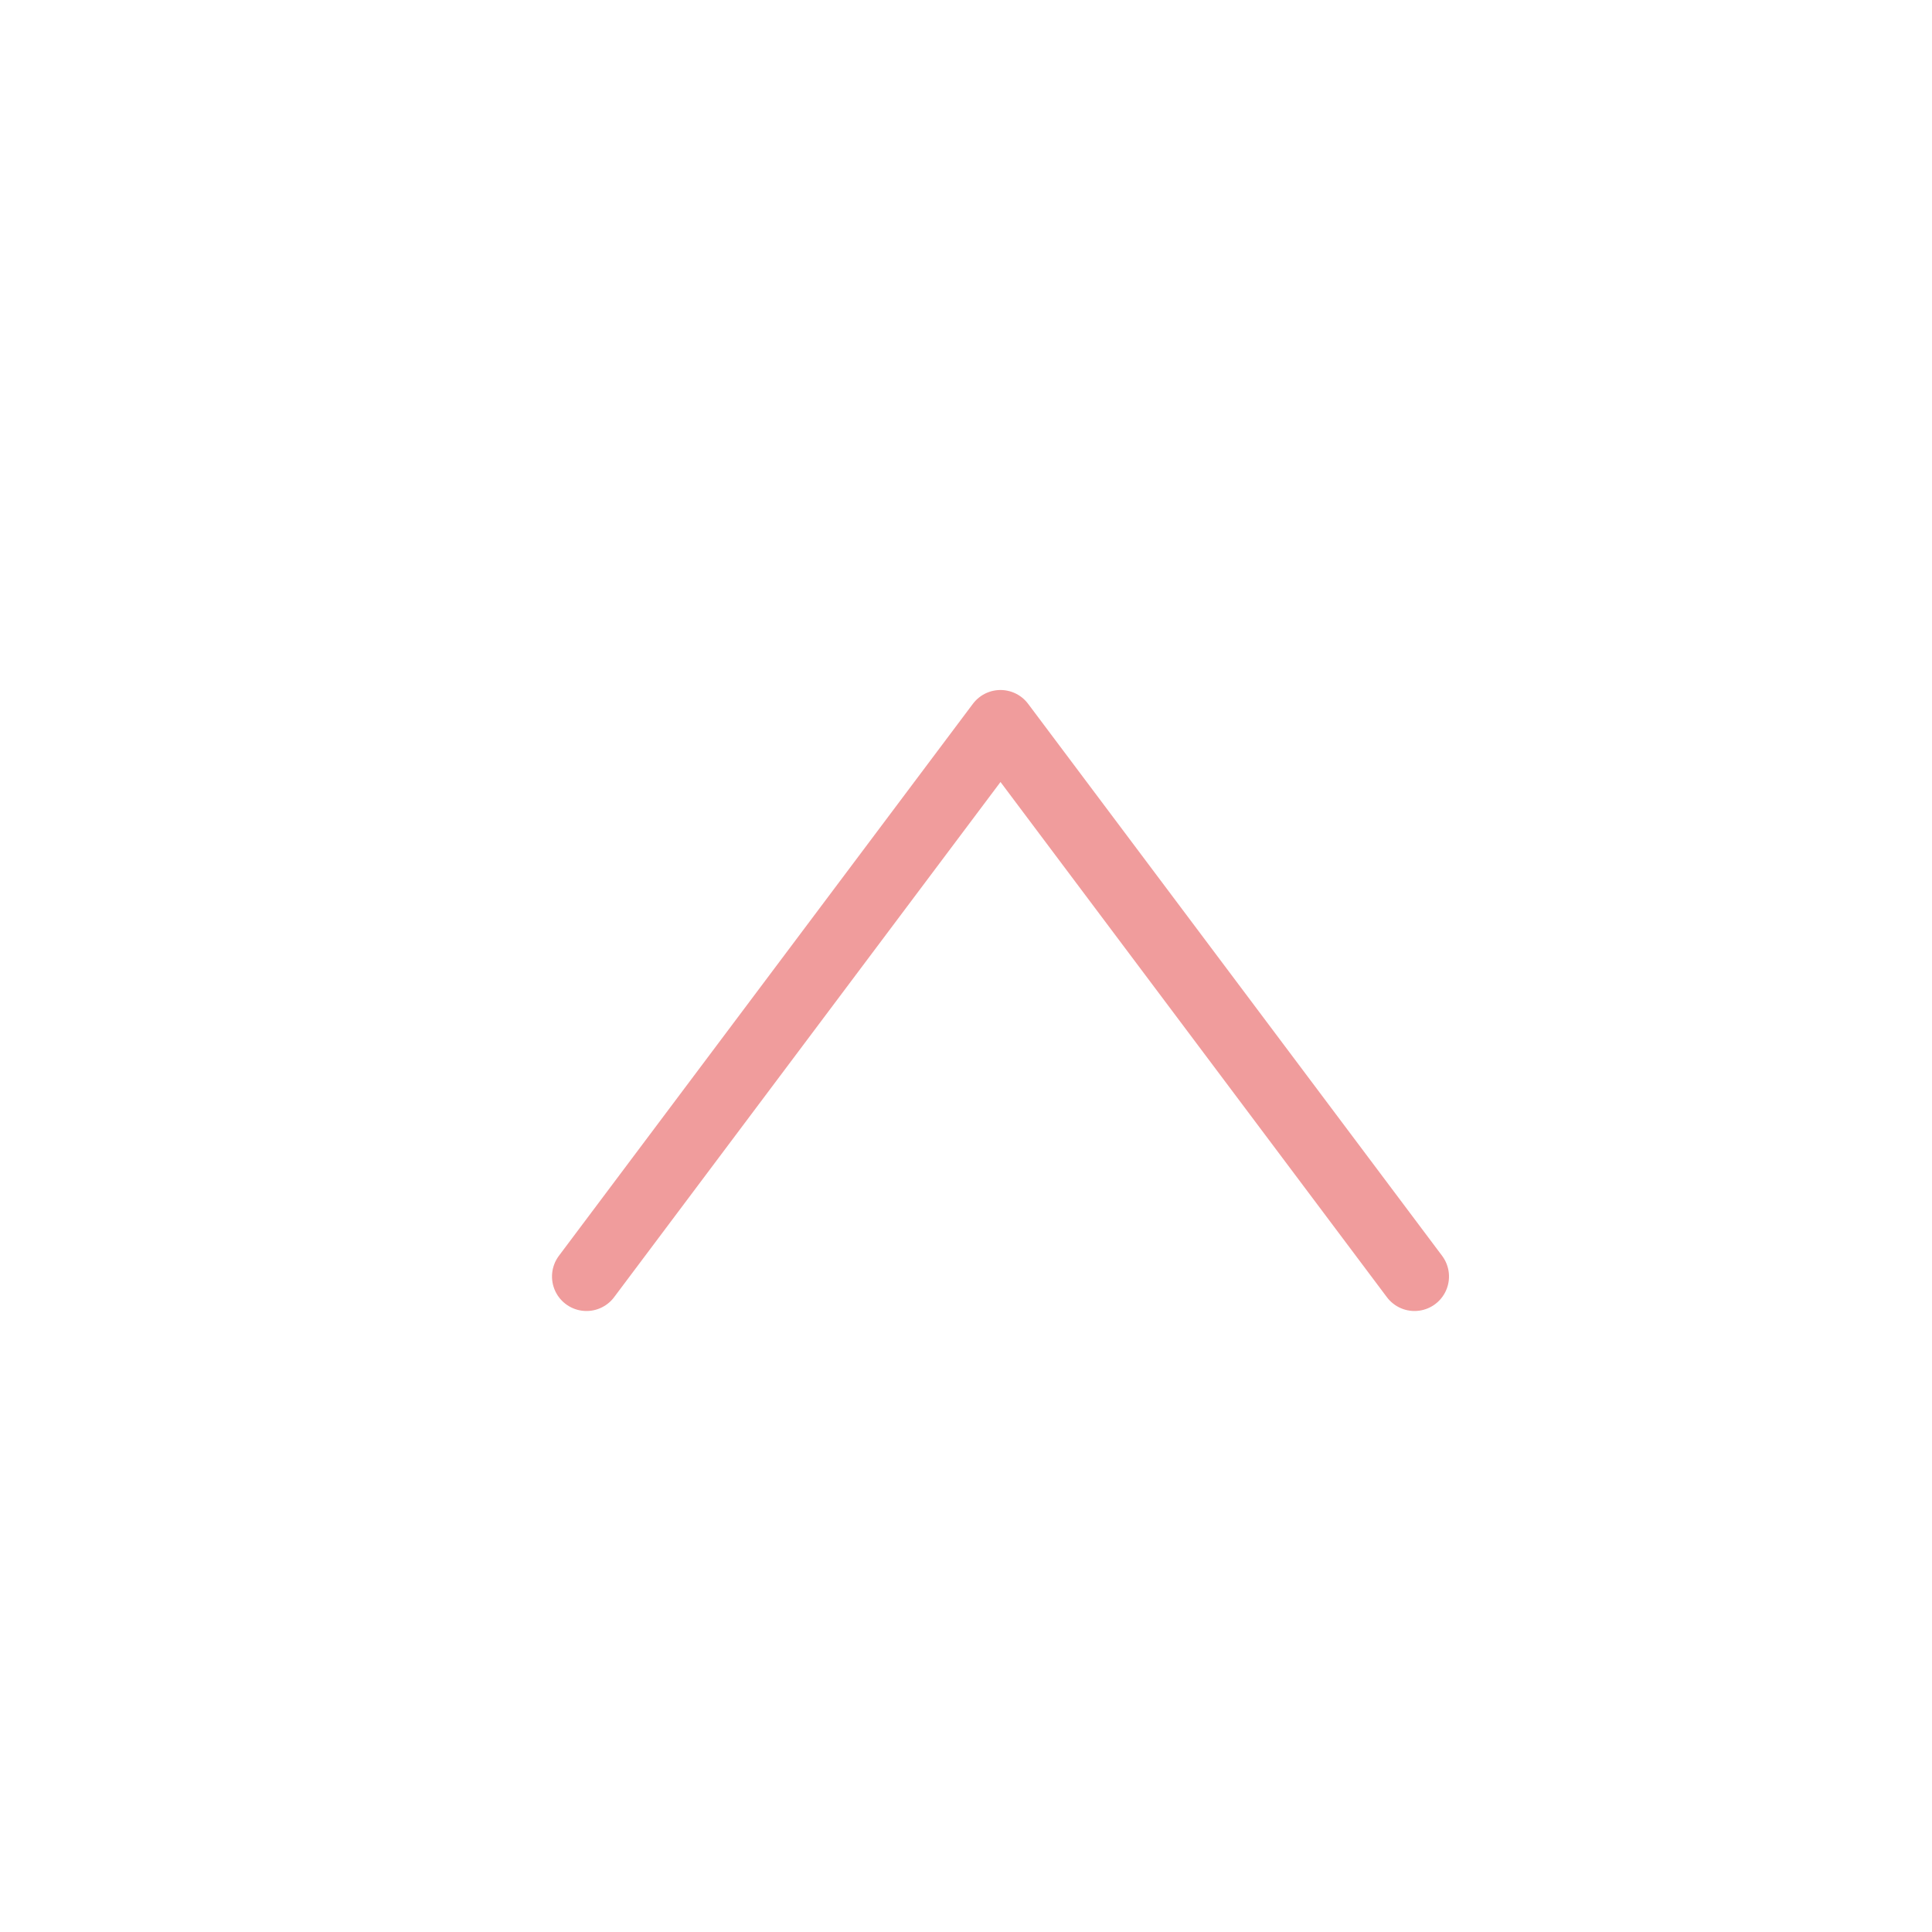 <svg xmlns="http://www.w3.org/2000/svg" width="28" height="28" viewBox="0 0 28 28">
  <g id="Group_8348" data-name="Group 8348" transform="translate(-281 -238)">
    <rect id="Rectangle_3836" data-name="Rectangle 3836" width="28" height="28" transform="translate(281 238)" fill="#b57b7b" opacity="0"/>
    <path id="Path_566" data-name="Path 566" d="M0,12,8,6,0,0" transform="translate(289.5 256.5) rotate(-90)" fill="none" stroke="#f09c9c" stroke-linecap="round" stroke-linejoin="round" stroke-width="1"/>
  </g>
</svg>
